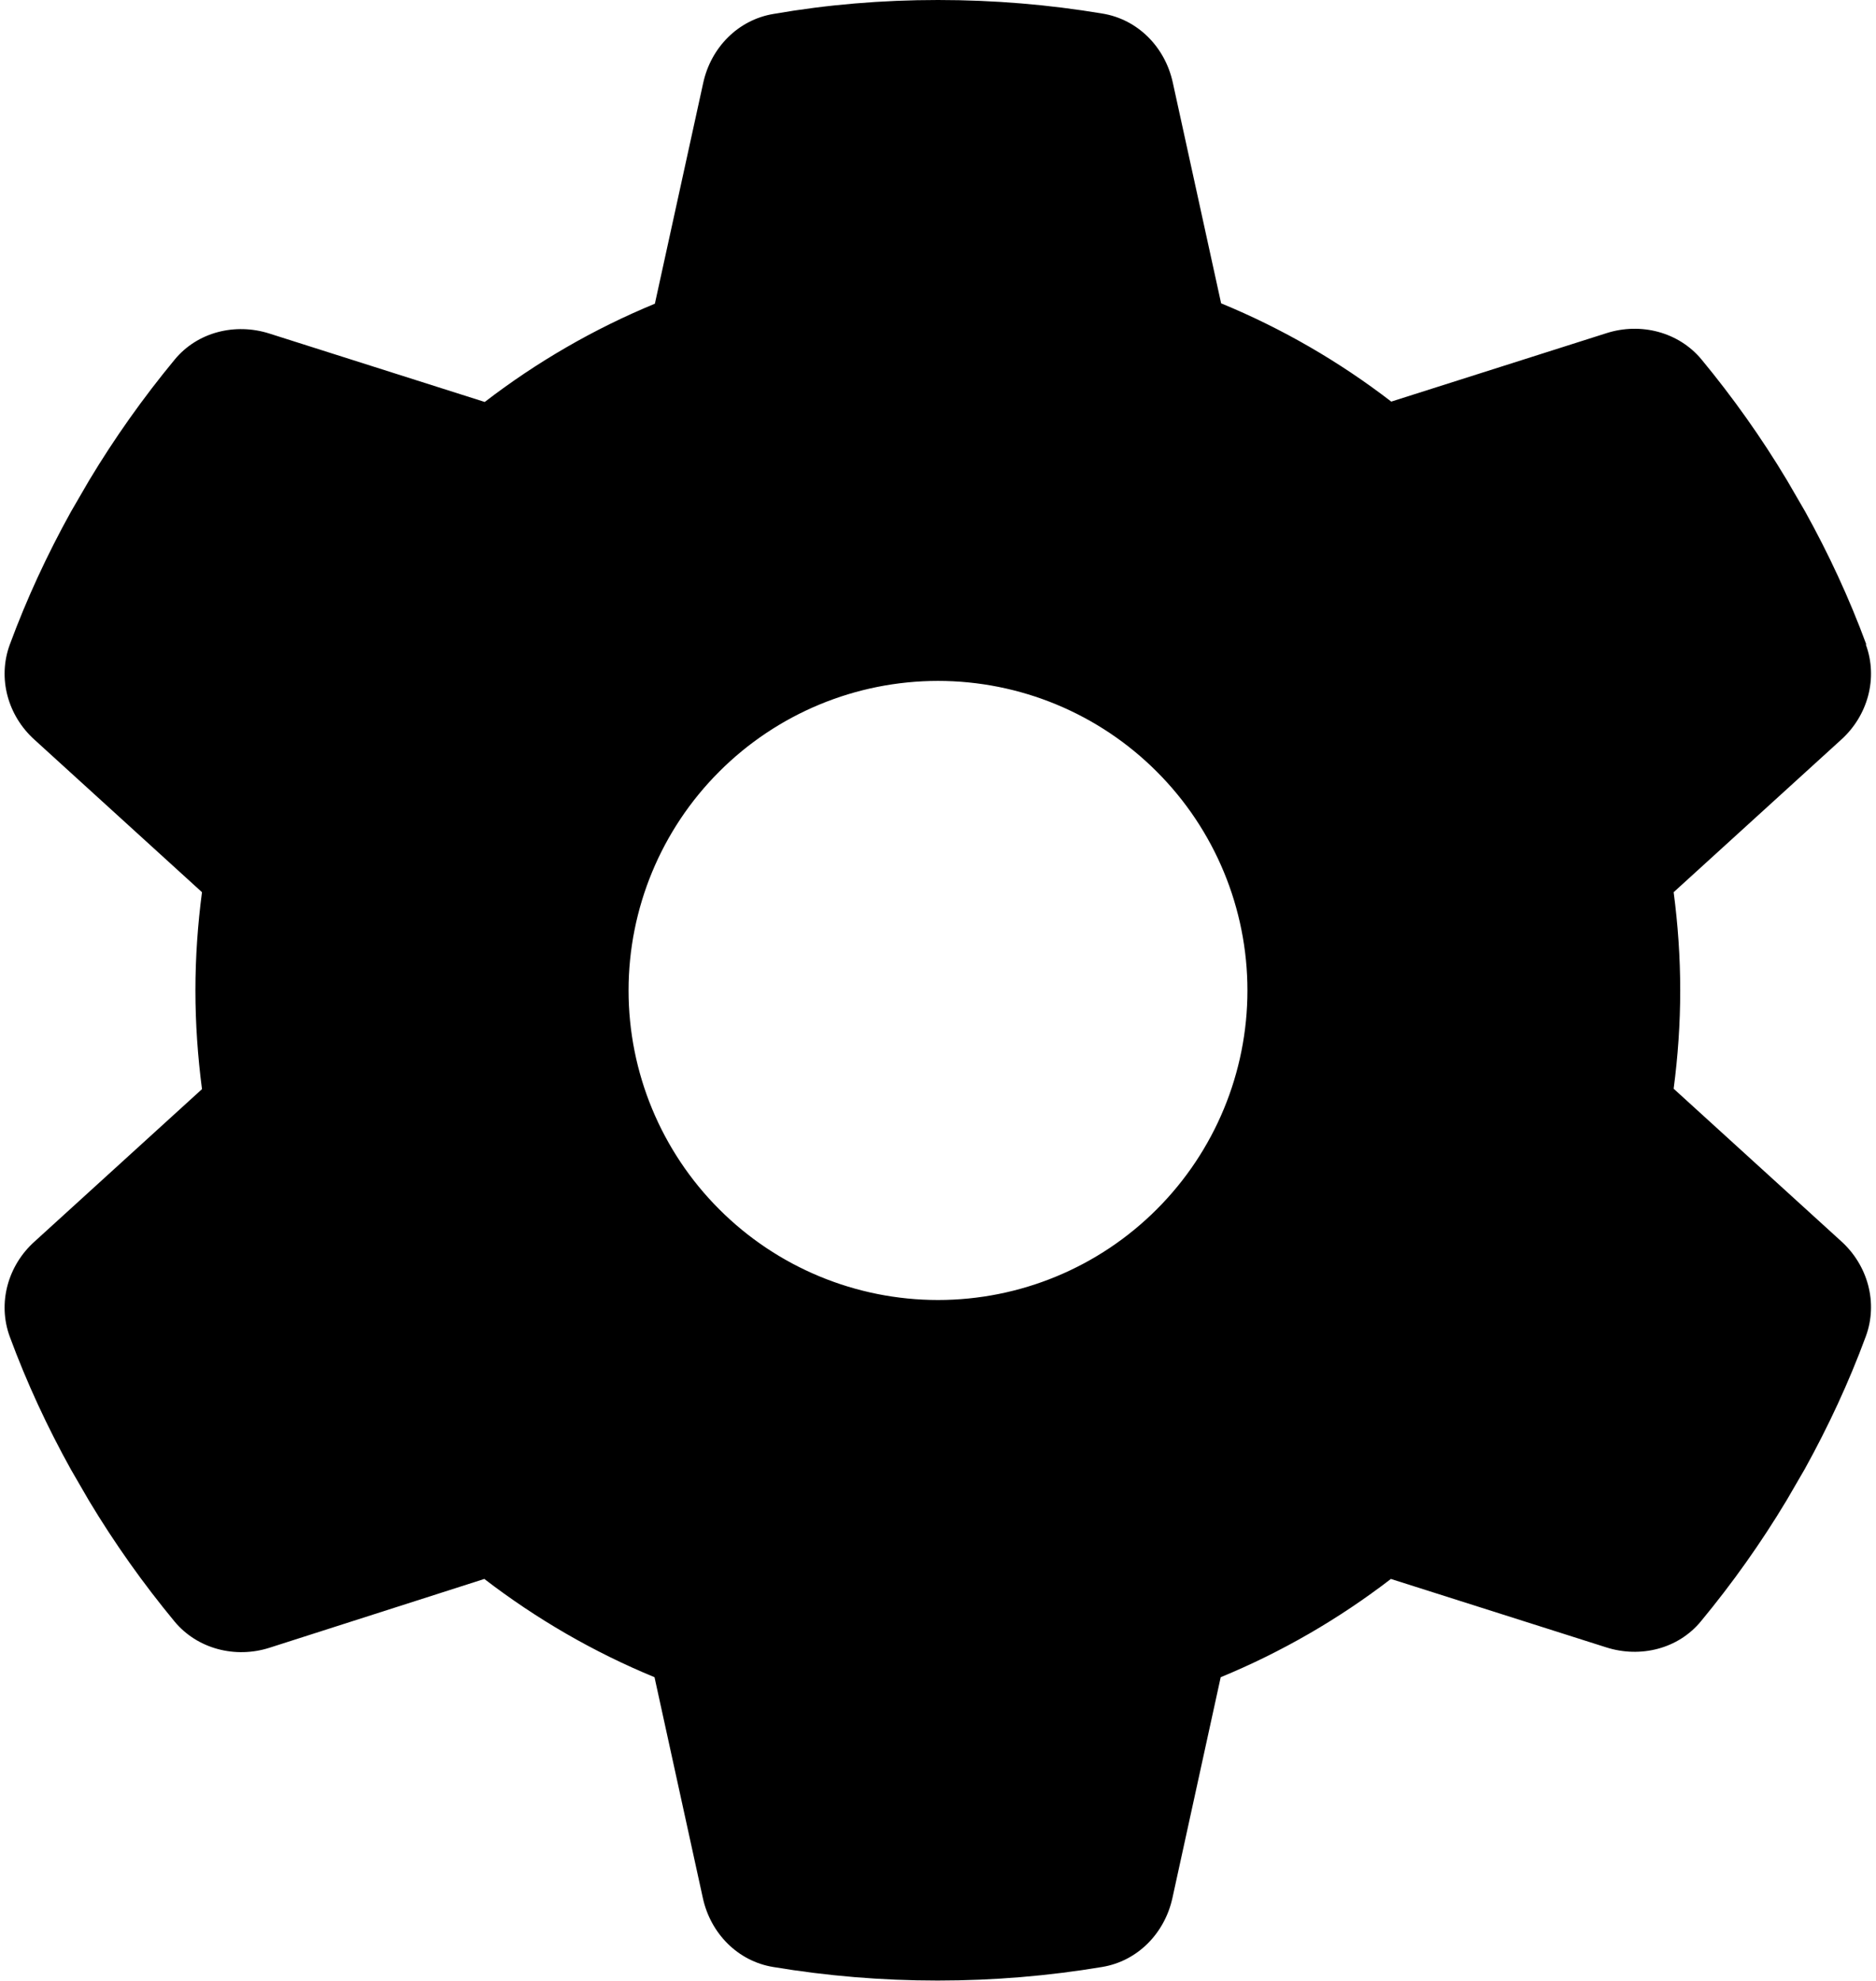 <svg width="36" height="38" viewBox="0 0 36 38" fill="none" xmlns="http://www.w3.org/2000/svg">
<path d="M35.805 12.365C36.043 13.011 35.842 13.73 35.33 14.191L32.117 17.115C32.198 17.731 32.243 18.362 32.243 19C32.243 19.638 32.198 20.269 32.117 20.885L35.33 23.809C35.842 24.27 36.043 24.989 35.805 25.635C35.479 26.518 35.085 27.364 34.633 28.181L34.284 28.782C33.794 29.598 33.245 30.37 32.643 31.098C32.206 31.632 31.478 31.81 30.825 31.602L26.691 30.289C25.697 31.053 24.598 31.691 23.425 32.174L22.498 36.412C22.349 37.087 21.83 37.621 21.147 37.733C20.123 37.904 19.069 37.993 17.993 37.993C16.916 37.993 15.863 37.904 14.838 37.733C14.155 37.621 13.636 37.087 13.488 36.412L12.56 32.174C11.387 31.691 10.289 31.053 9.294 30.289L5.168 31.61C4.514 31.818 3.787 31.632 3.349 31.105C2.748 30.378 2.199 29.606 1.709 28.79L1.36 28.188C0.907 27.372 0.514 26.526 0.188 25.643C-0.05 24.997 0.15 24.277 0.663 23.817L3.876 20.893C3.795 20.269 3.75 19.638 3.75 19C3.75 18.362 3.795 17.731 3.876 17.115L0.663 14.191C0.15 13.73 -0.05 13.011 0.188 12.365C0.514 11.482 0.907 10.636 1.36 9.819L1.709 9.218C2.199 8.402 2.748 7.63 3.349 6.902C3.787 6.368 4.514 6.19 5.168 6.398L9.302 7.711C10.296 6.947 11.395 6.309 12.567 5.826L13.495 1.588C13.643 0.913 14.163 0.379 14.846 0.267C15.87 0.089 16.924 0 18 0C19.076 0 20.13 0.089 21.154 0.26C21.837 0.371 22.357 0.905 22.505 1.581L23.433 5.819C24.605 6.301 25.704 6.939 26.698 7.704L30.832 6.39C31.486 6.182 32.213 6.368 32.651 6.895C33.252 7.622 33.801 8.394 34.291 9.211L34.64 9.812C35.093 10.628 35.486 11.474 35.812 12.357L35.805 12.365ZM18 24.938C19.575 24.938 21.085 24.312 22.198 23.198C23.312 22.085 23.938 20.575 23.938 19C23.938 17.425 23.312 15.915 22.198 14.802C21.085 13.688 19.575 13.062 18 13.062C16.425 13.062 14.915 13.688 13.802 14.802C12.688 15.915 12.062 17.425 12.062 19C12.062 20.575 12.688 22.085 13.802 23.198C14.915 24.312 16.425 24.938 18 24.938Z" fill="black"/>
</svg>
